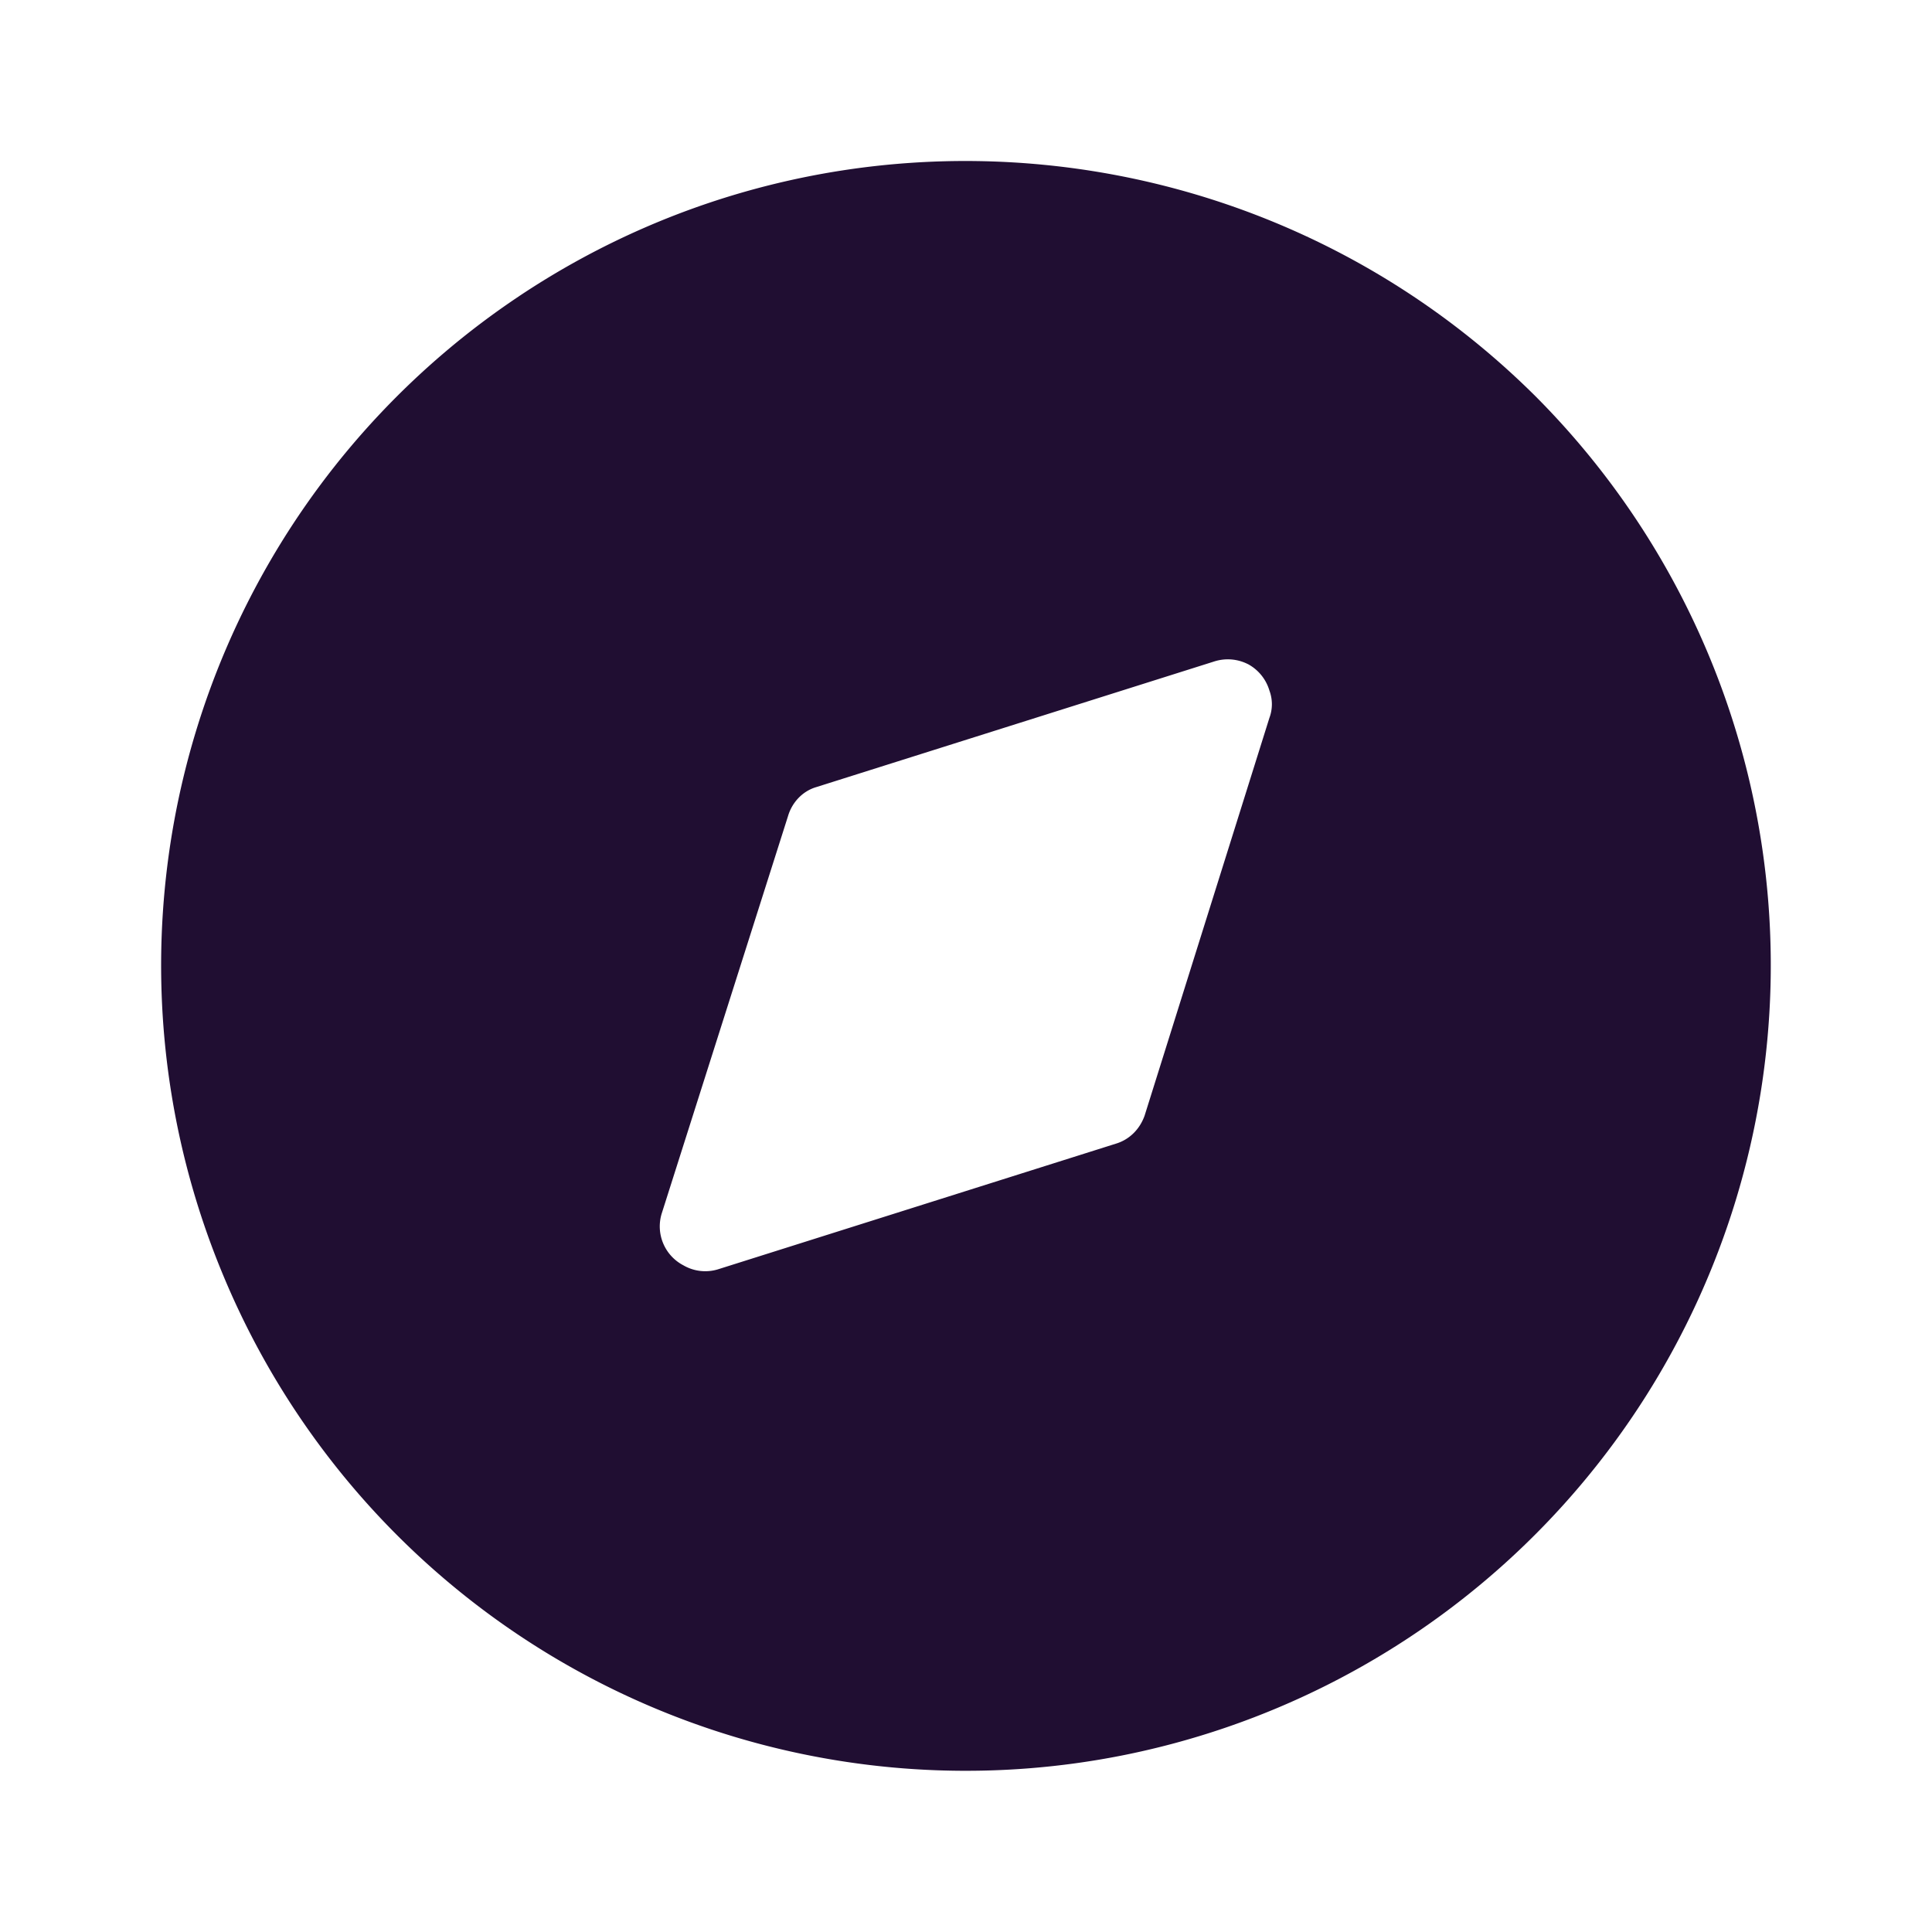 <svg xmlns="http://www.w3.org/2000/svg" viewBox="0 0 24 24">
  <path fill="#200E32" d="M6.45 3.678c3.96-2.64 9.239-2.119 12.62 1.24a10.008 10.008 0 01-5.141 16.891 9.99 9.99 0 01-11.17-6 9.994 9.994 0 013.69-12.13zm9.048 4.57a.553.553 0 00-.418-.03l-4.941 1.56c-.17.05-.3.19-.35.36l-1.57 4.94a.545.545 0 00.27.64.54.54 0 00.43.05l4.94-1.56c.17-.05.3-.18.36-.35l1.55-4.94a.485.485 0 000-.34.55.55 0 00-.27-.33z"/>
</svg>

